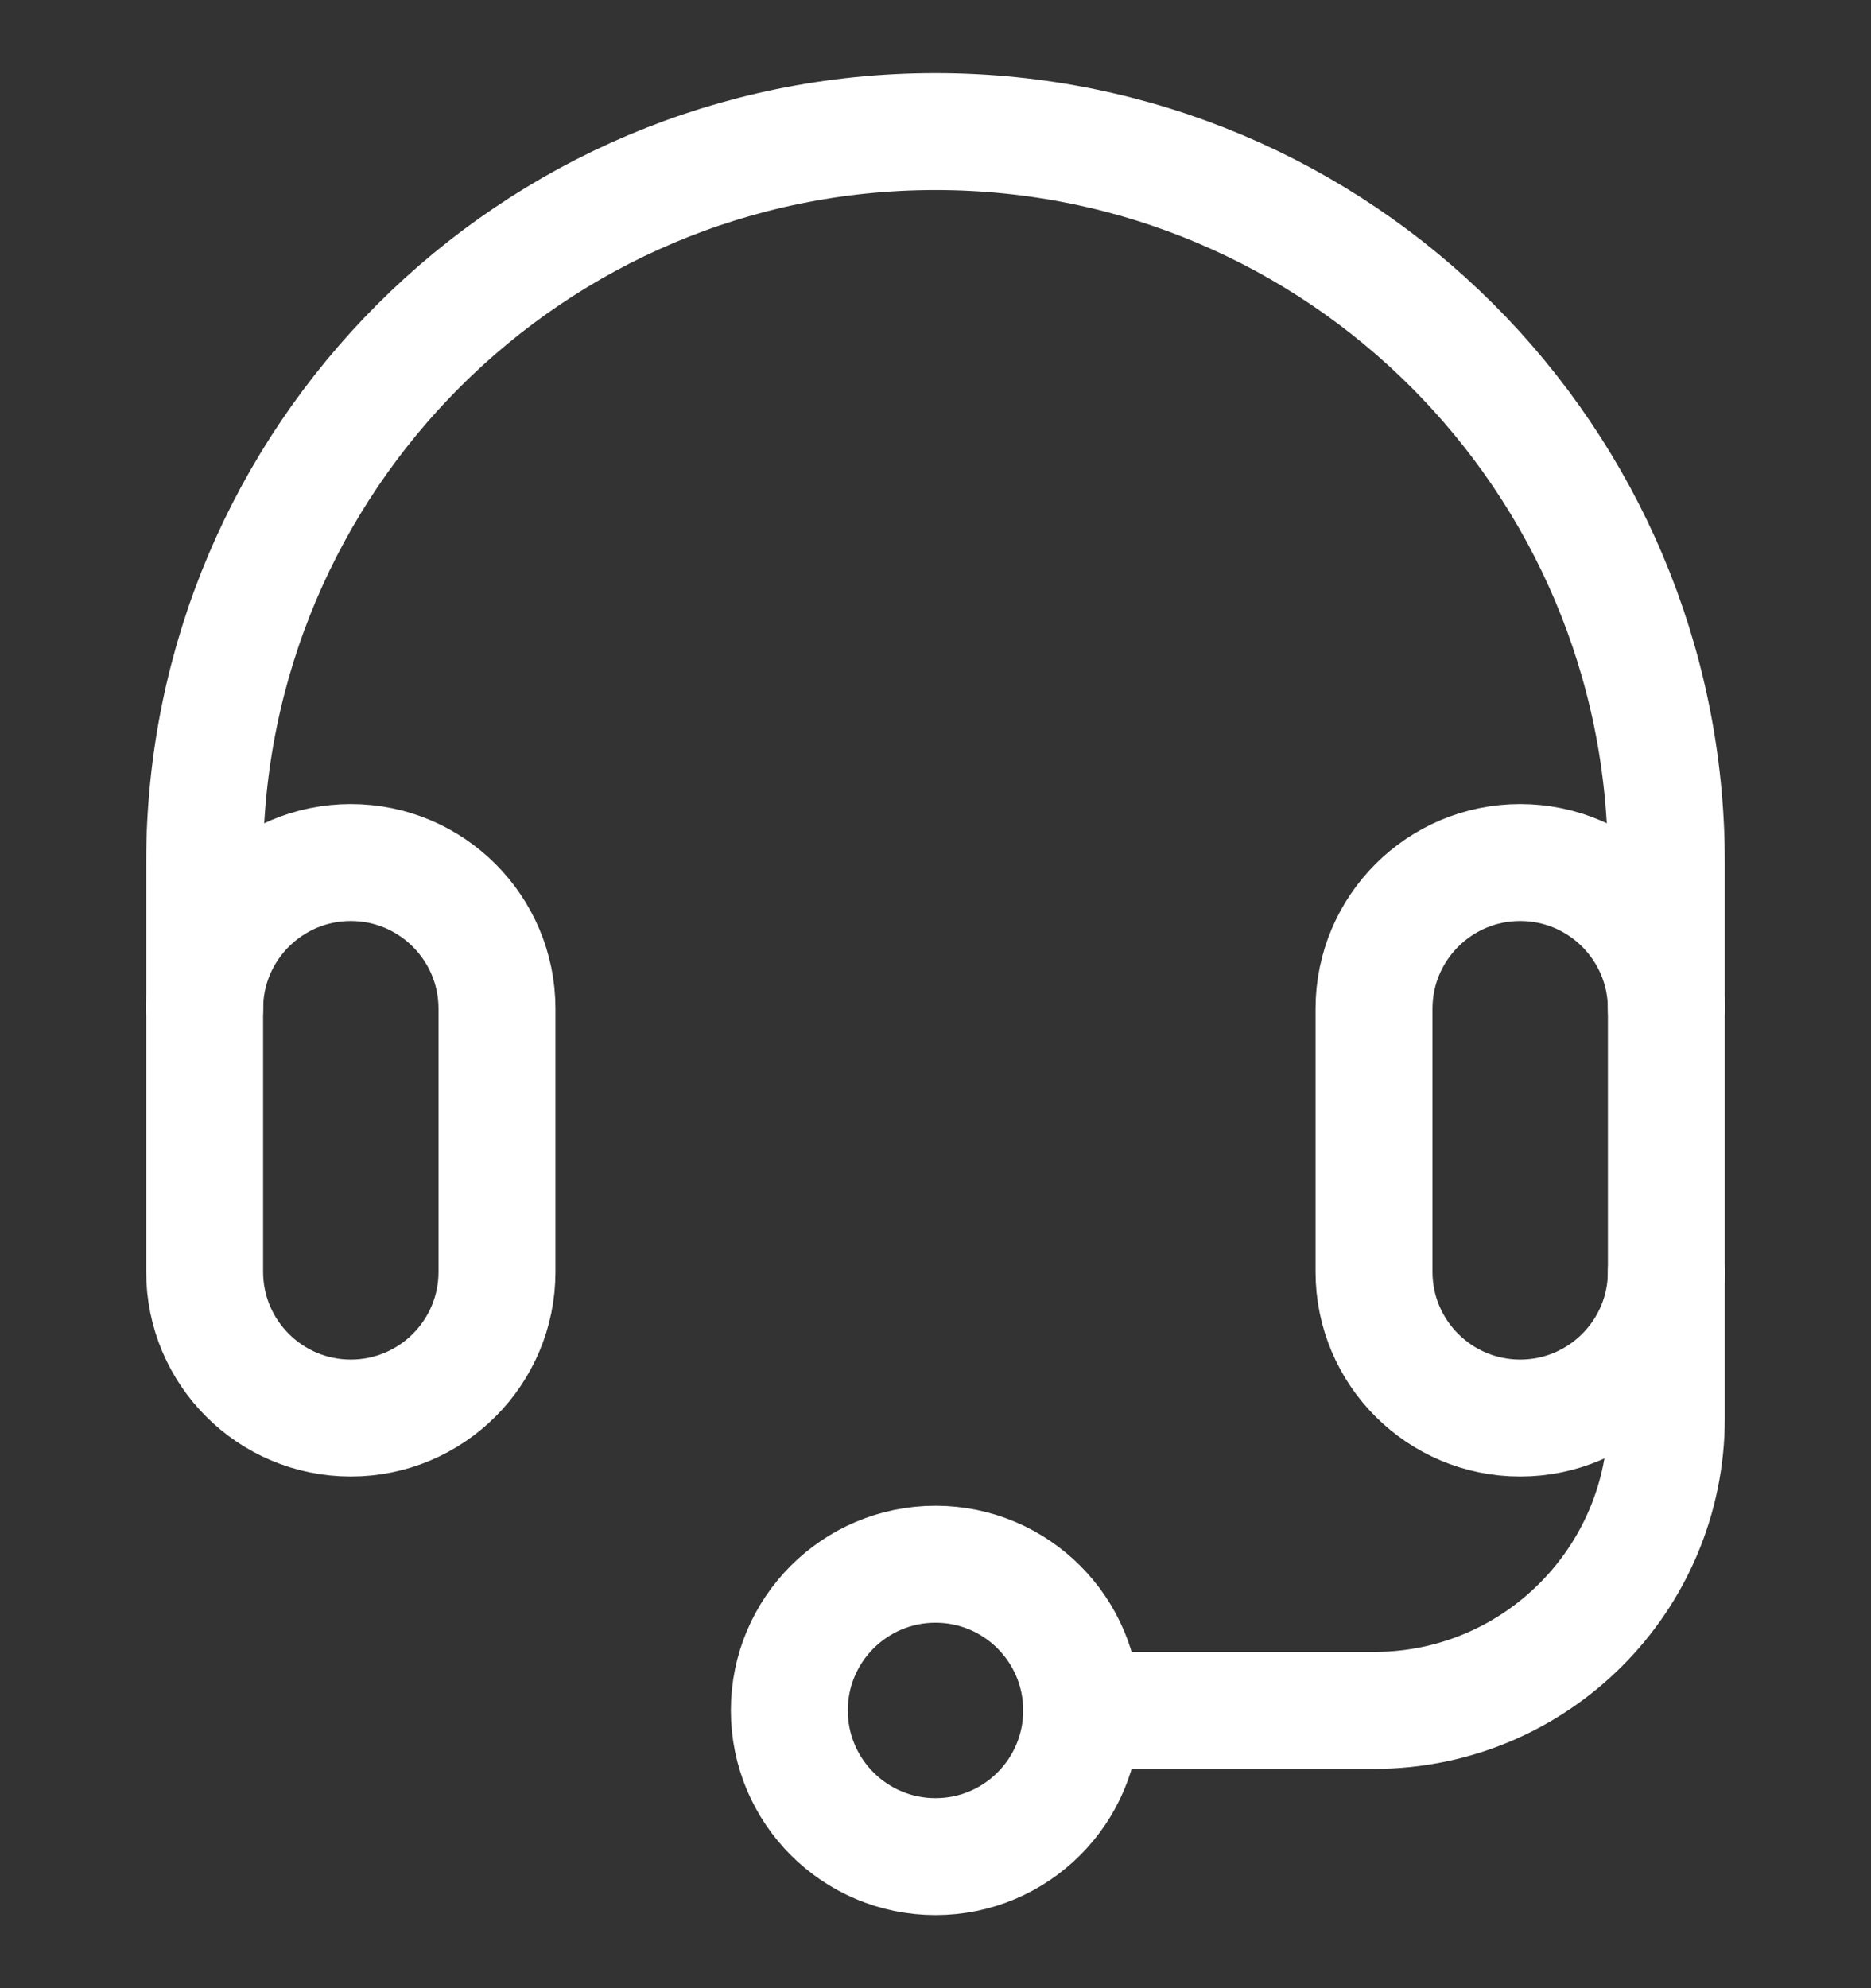 <svg width="16" height="17" viewBox="0 0 16 17" fill="none" xmlns="http://www.w3.org/2000/svg">
<rect x="0" y="0" width="16" height="17" fill="#333333" stroke="none"/>
<g clip-path="url(#clip0_2434_15633)">
<path d="M4.25 10.875C4.25 11.565 3.69 12.125 3 12.125C2.31 12.125 1.75 11.565 1.75 10.875V8.625C1.75 7.935 2.31 7.375 3 7.375C3.69 7.375 4.25 7.935 4.25 8.625V10.875ZM14.25 10.875C14.25 11.565 13.69 12.125 13 12.125C12.31 12.125 11.75 11.565 11.75 10.875V8.625C11.75 7.935 12.31 7.375 13 7.375C13.69 7.375 14.25 7.935 14.25 8.625V10.875Z" stroke="white" stroke-miterlimit="10" stroke-linecap="round" stroke-linejoin="round"/>
<path d="M1.75 8.625V7.375C1.75 3.923 4.548 1.125 8 1.125C11.452 1.125 14.25 3.923 14.25 7.375V8.625M14.25 10.875V12.125C14.25 13.506 13.131 14.625 11.75 14.625H9.25" stroke="white" stroke-miterlimit="10" stroke-linecap="round" stroke-linejoin="round"/>
<path d="M8 15.875C8.69 15.875 9.25 15.315 9.25 14.625C9.25 13.935 8.69 13.375 8 13.375C7.31 13.375 6.75 13.935 6.75 14.625C6.75 15.315 7.31 15.875 8 15.875Z" stroke="white" stroke-miterlimit="10" stroke-linecap="round" stroke-linejoin="round"/>
</g>
<defs>
<clipPath id="clip0_2434_15633">
<rect width="16" height="16" fill="white" transform="translate(0 0.5)"/>
</clipPath>
</defs>
</svg>
